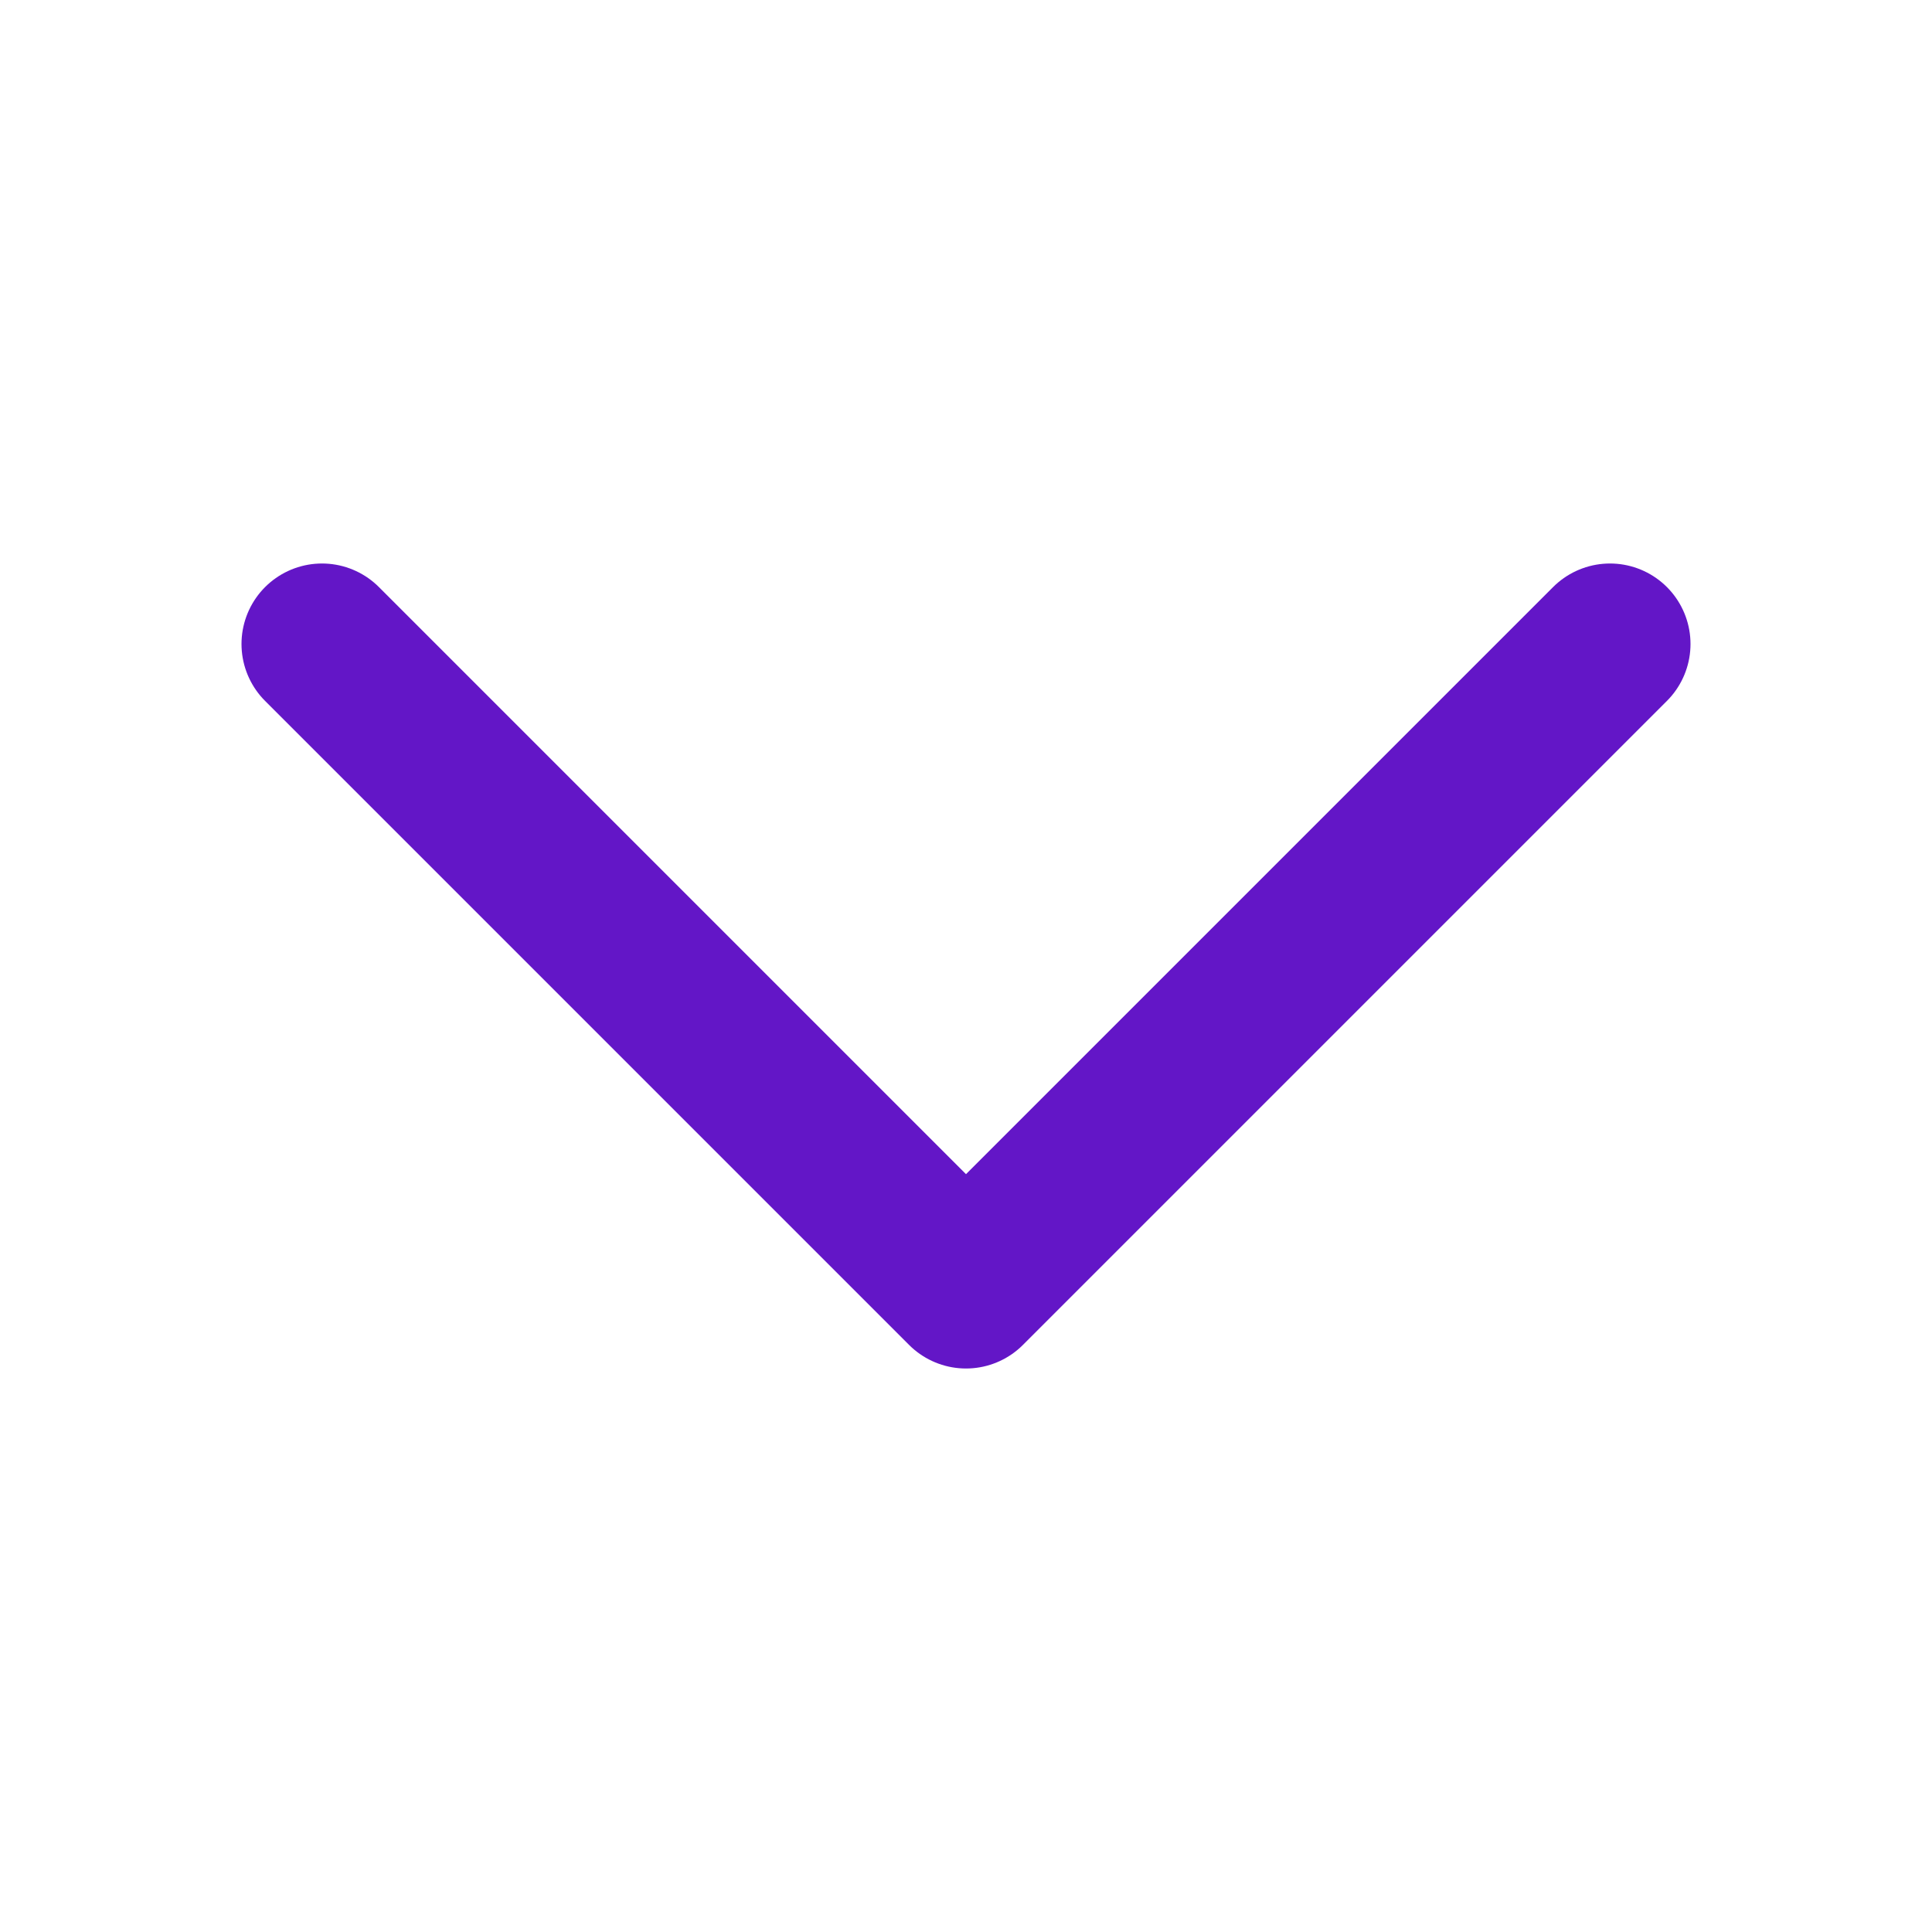 <svg width="24" height="24" viewBox="0 0 24 24" fill="none" xmlns="http://www.w3.org/2000/svg">
<path d="M4 8L12 16L20 8" stroke="#6316C7" stroke-width="2" stroke-linecap="round" stroke-linejoin="round"/>
</svg>
